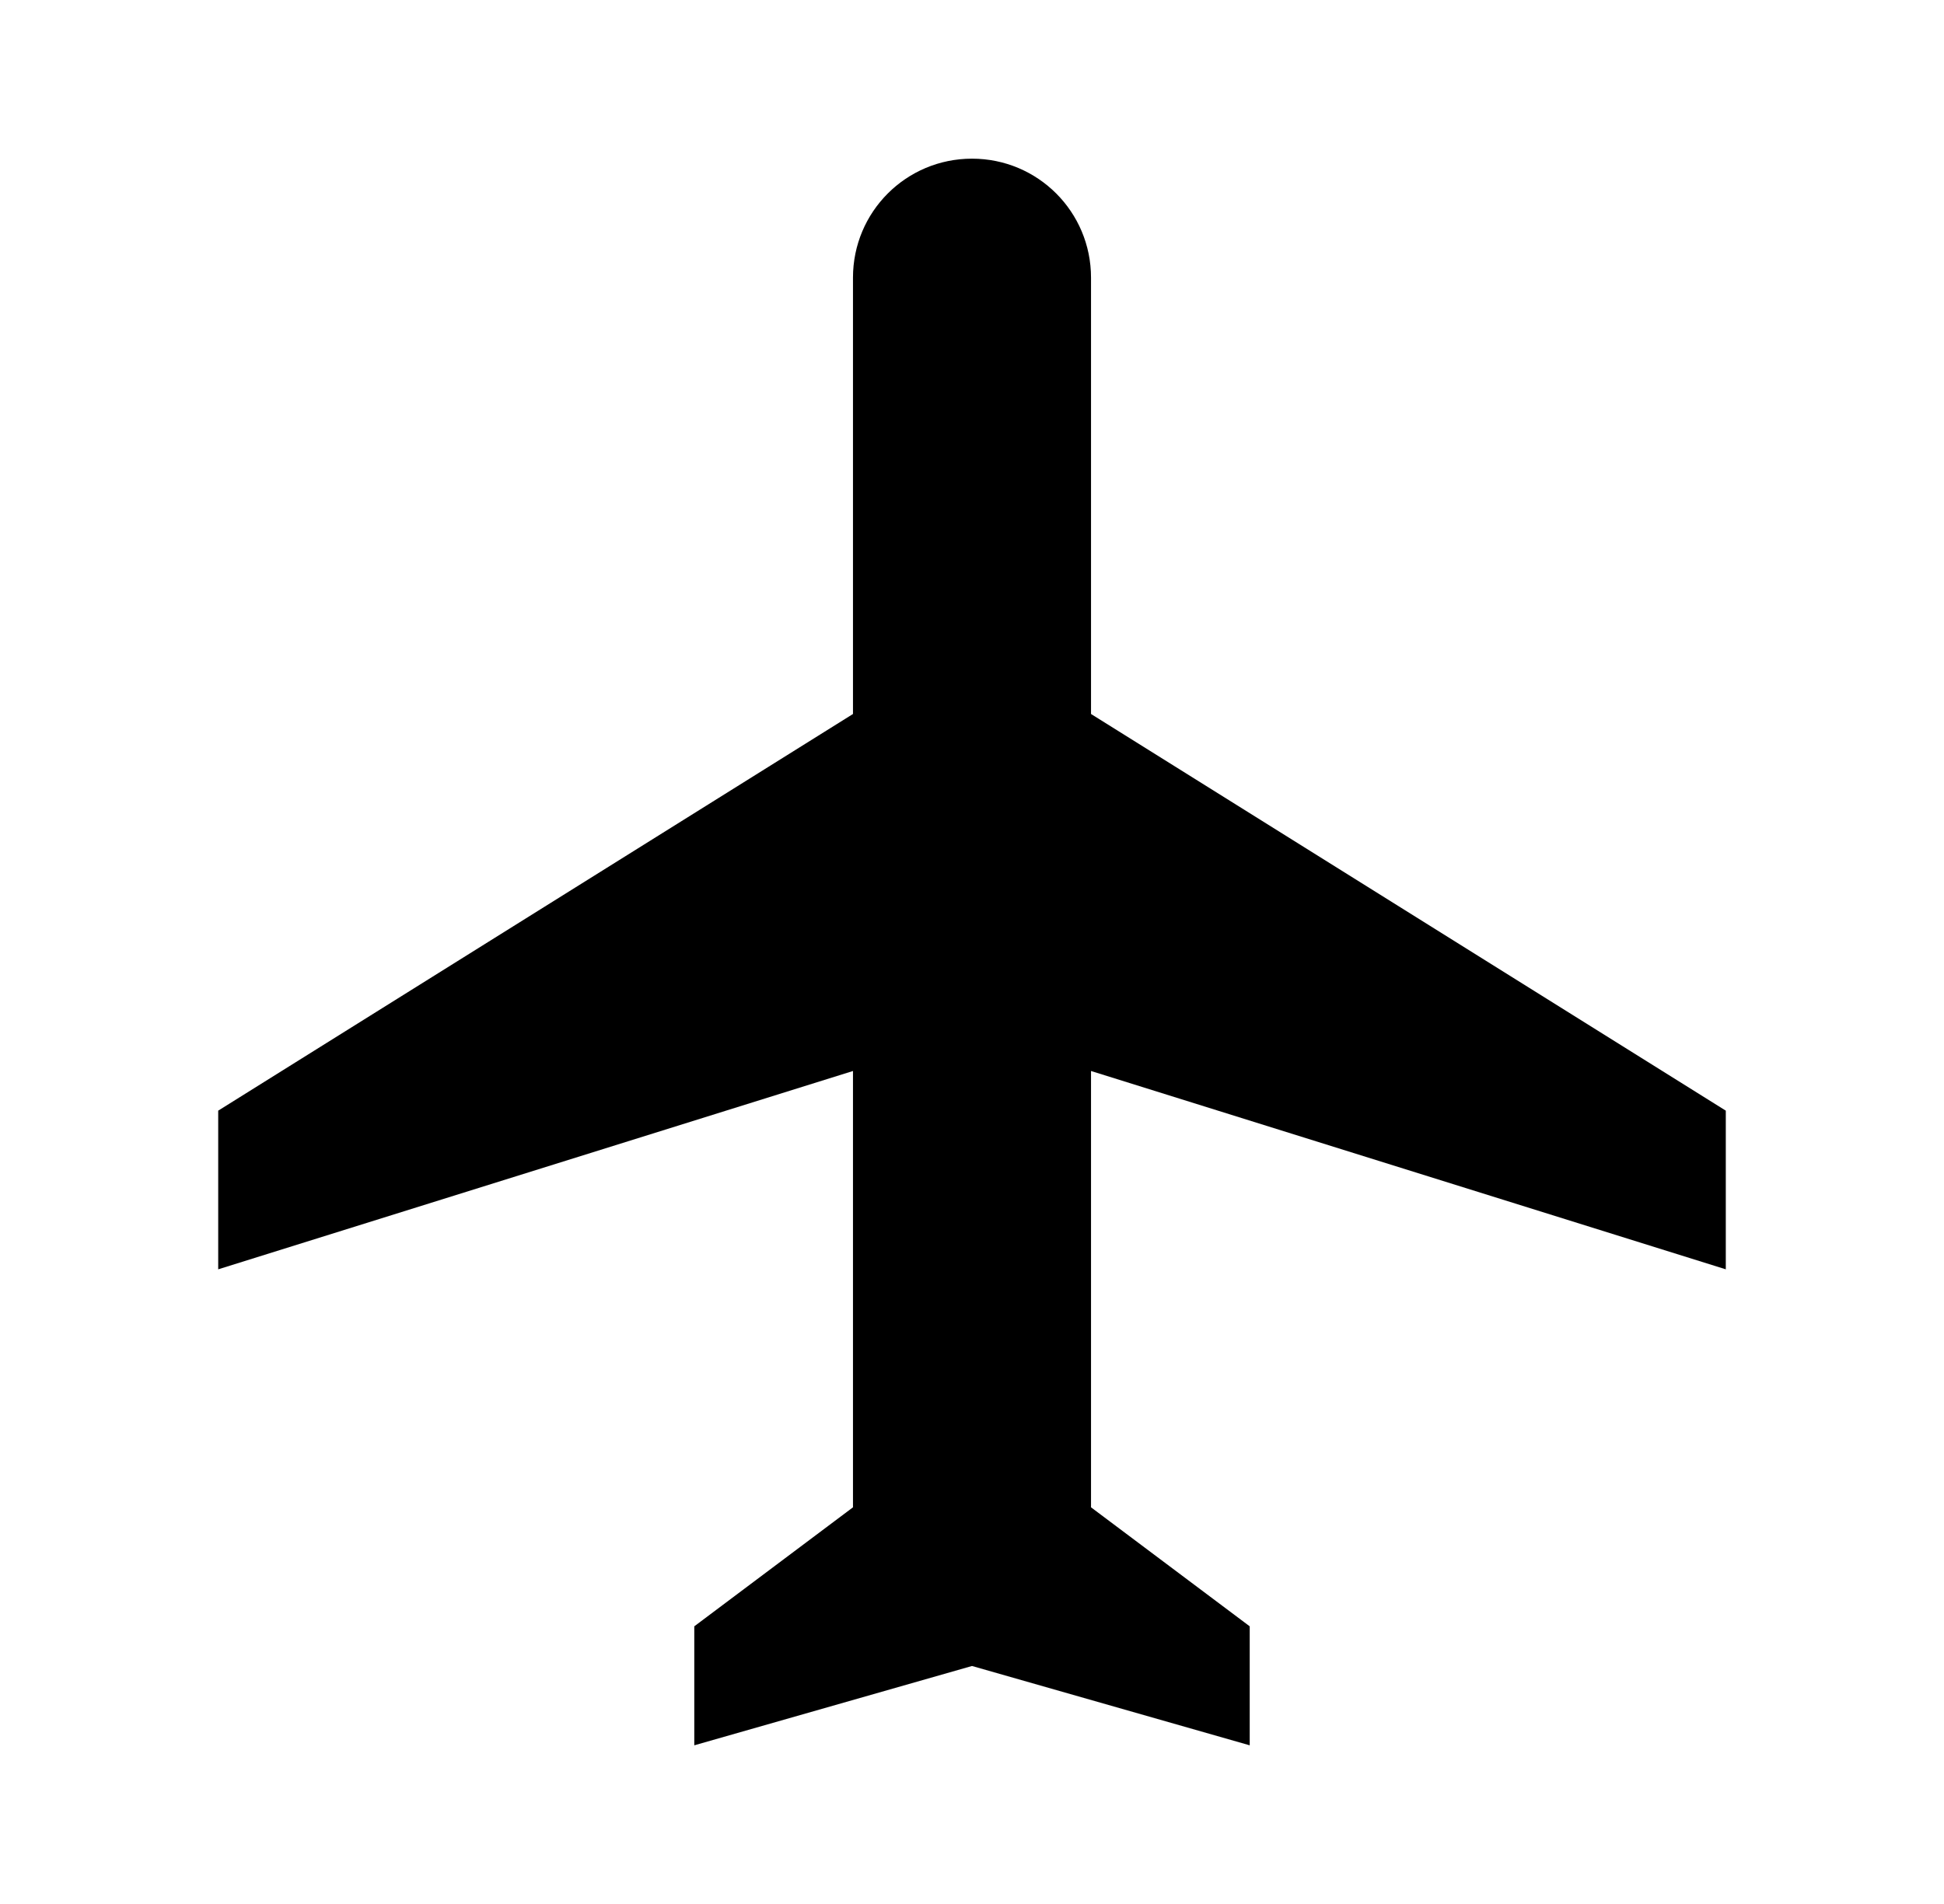 <?xml version="1.0" encoding="UTF-8" standalone="no"?>
<svg width="49px" height="48px" viewBox="0 0 49 48" version="1.1" xmlns="http://www.w3.org/2000/svg" xmlns:xlink="http://www.w3.org/1999/xlink">
    <defs></defs>
    <g stroke="none" stroke-width="1" fill="none" fill-rule="evenodd">
        <g transform="translate(0.5, 0)" fill="#000000">
            <path d="M43,32 L43,28 L27,18 L27,7 C27,5.34 25.66,4 24,4 C22.34,4 21,5.34 21,7 L21,18 L5,28 L5,32 L21,27 L21,38 L17,41 L17,44 L24,42 L31,44 L31,41 L27,38 L27,27 L43,32 L43,32 Z"></path>
        </g>
    </g>
</svg>
